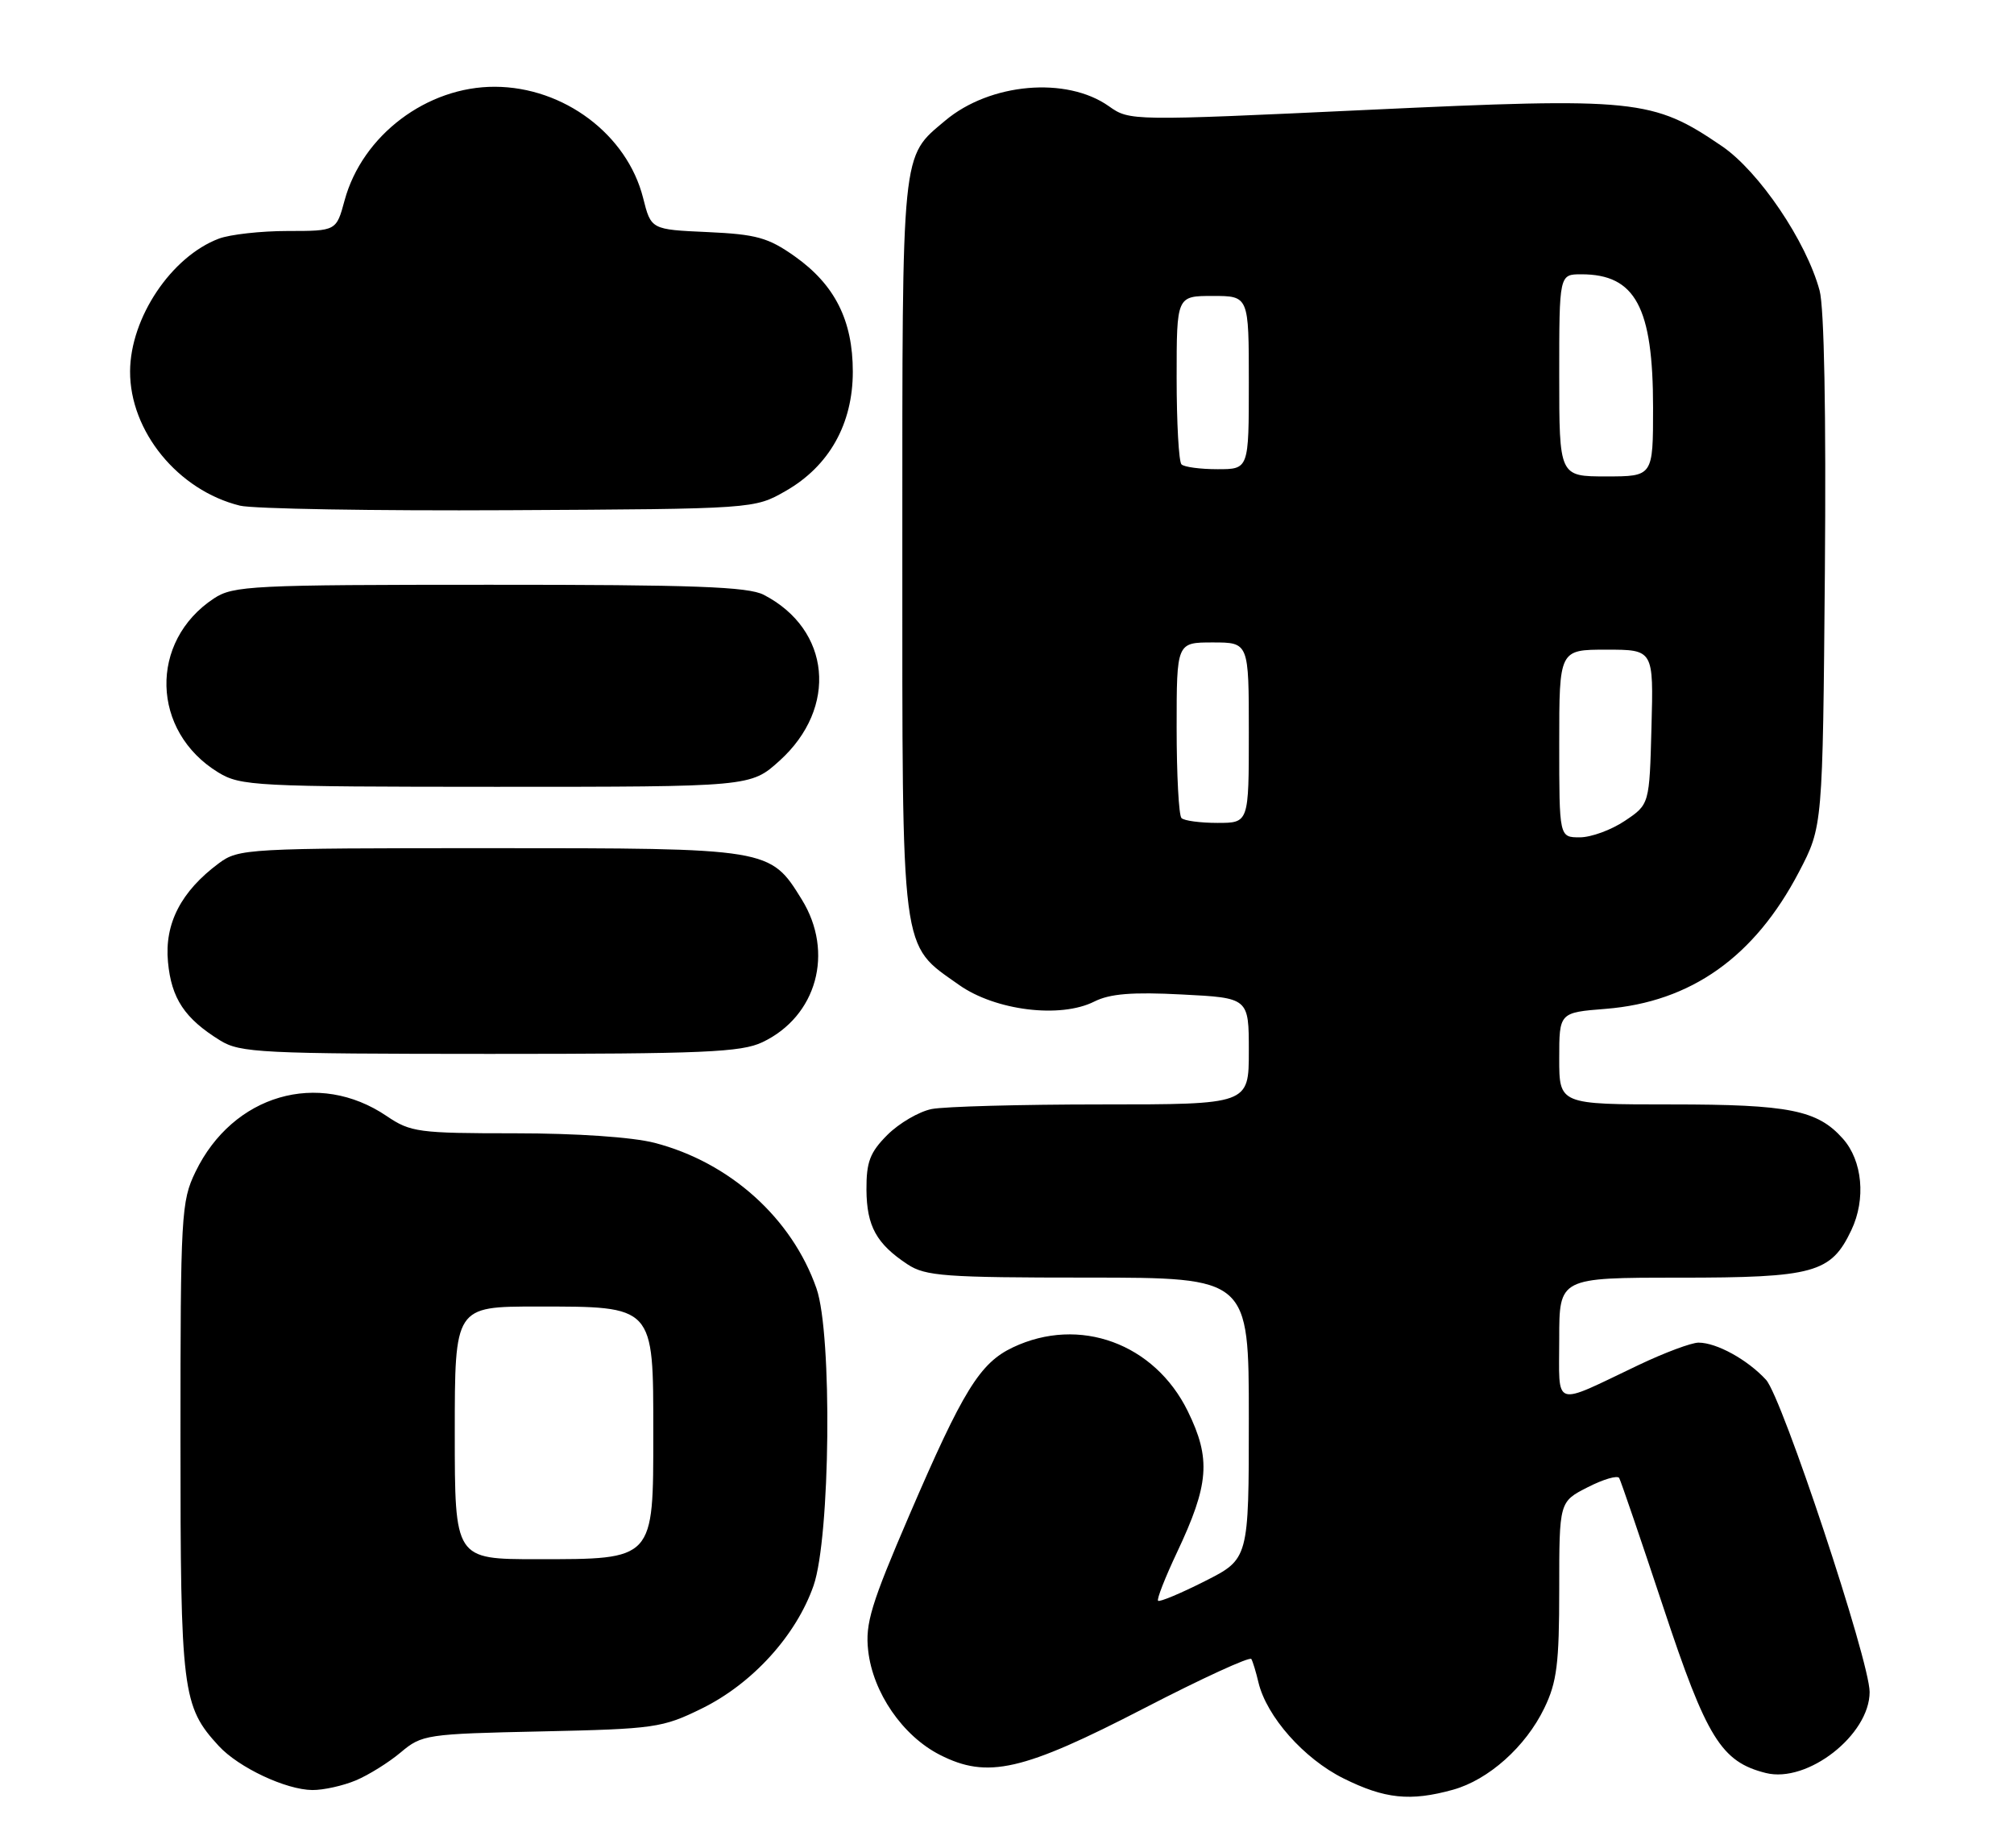 <?xml version="1.0" encoding="UTF-8" standalone="no"?>
<!DOCTYPE svg PUBLIC "-//W3C//DTD SVG 1.1//EN" "http://www.w3.org/Graphics/SVG/1.1/DTD/svg11.dtd" >
<svg xmlns="http://www.w3.org/2000/svg" xmlns:xlink="http://www.w3.org/1999/xlink" version="1.1" viewBox="0 0 279 256">
 <g >
 <path fill="currentColor"
d=" M 201.28 247.94 C 206.21 246.57 211.35 241.98 213.93 236.64 C 215.68 233.04 216.00 230.46 216.00 220.20 C 216.00 208.04 216.00 208.04 219.95 206.03 C 222.12 204.92 224.08 204.35 224.31 204.76 C 224.54 205.17 227.30 213.25 230.44 222.72 C 236.43 240.81 238.45 244.07 244.62 245.62 C 250.39 247.07 259.00 240.34 259.00 234.40 C 259.00 230.10 246.88 193.58 244.65 191.15 C 242.09 188.36 237.80 186.00 235.30 186.00 C 234.31 186.00 230.57 187.40 227.00 189.10 C 214.93 194.85 216.00 195.20 216.00 185.48 C 216.00 177.00 216.00 177.00 232.55 177.00 C 251.33 177.00 253.65 176.36 256.47 170.41 C 258.51 166.12 258.01 160.79 255.29 157.74 C 251.77 153.78 247.86 153.00 231.53 153.00 C 216.00 153.00 216.00 153.00 216.00 146.64 C 216.00 140.27 216.00 140.27 222.44 139.76 C 234.26 138.81 243.06 132.57 249.22 120.78 C 252.50 114.50 252.50 114.50 252.80 79.28 C 252.98 57.31 252.71 42.63 252.07 40.25 C 250.23 33.43 243.69 23.76 238.53 20.24 C 228.95 13.71 226.66 13.48 189.50 15.22 C 156.65 16.76 156.49 16.75 153.62 14.72 C 147.75 10.56 137.14 11.49 130.94 16.71 C 124.83 21.85 125.00 20.15 125.00 75.72 C 125.00 133.07 124.69 130.65 132.85 136.44 C 137.88 140.00 146.89 141.12 151.59 138.75 C 153.76 137.66 156.85 137.41 163.75 137.77 C 173.00 138.24 173.00 138.24 173.00 145.62 C 173.00 153.00 173.00 153.00 152.62 153.00 C 141.42 153.00 130.82 153.29 129.06 153.64 C 127.31 153.99 124.56 155.60 122.94 157.21 C 120.51 159.64 120.01 160.97 120.03 164.83 C 120.07 169.87 121.41 172.31 125.73 175.16 C 128.20 176.79 130.90 176.99 150.75 176.99 C 173.00 177.00 173.00 177.00 173.00 196.49 C 173.00 215.97 173.00 215.97 166.90 219.05 C 163.54 220.75 160.63 221.96 160.43 221.76 C 160.22 221.56 161.40 218.56 163.03 215.10 C 167.50 205.64 167.78 202.11 164.55 195.51 C 159.94 186.10 149.52 182.29 140.31 186.66 C 135.74 188.83 133.42 192.59 125.97 209.90 C 120.67 222.22 119.84 224.93 120.27 228.67 C 120.92 234.48 125.04 240.47 130.19 243.10 C 136.80 246.47 141.66 245.36 158.56 236.62 C 166.49 232.52 173.15 229.46 173.35 229.83 C 173.56 230.20 174.00 231.65 174.33 233.06 C 175.46 237.80 180.63 243.64 186.10 246.36 C 191.82 249.21 195.37 249.58 201.28 247.94 Z  M 49.28 246.65 C 51.05 245.91 53.86 244.16 55.52 242.76 C 58.44 240.30 59.06 240.20 75.02 239.86 C 90.69 239.52 91.78 239.36 97.21 236.69 C 104.22 233.25 110.28 226.59 112.70 219.67 C 115.03 212.98 115.31 184.82 113.11 178.50 C 109.71 168.76 101.12 161.03 90.67 158.32 C 87.59 157.53 79.91 157.00 71.33 157.00 C 57.98 157.00 56.87 156.85 53.58 154.62 C 44.10 148.19 32.26 151.64 27.08 162.34 C 25.10 166.42 25.00 168.27 25.00 199.35 C 25.00 234.41 25.24 236.37 30.30 241.87 C 33.05 244.86 39.61 247.95 43.28 247.98 C 44.81 247.99 47.51 247.39 49.28 246.65 Z  M 105.62 144.38 C 113.15 140.80 115.60 131.94 111.07 124.61 C 106.68 117.50 106.65 117.50 67.82 117.50 C 34.21 117.50 33.06 117.56 30.32 119.59 C 25.08 123.48 22.77 127.95 23.27 133.26 C 23.74 138.33 25.58 141.10 30.50 144.14 C 33.27 145.85 36.16 145.99 67.85 146.00 C 97.47 146.00 102.67 145.78 105.62 144.38 Z  M 107.99 105.39 C 116.12 98.04 115.09 87.20 105.80 82.40 C 103.64 81.28 96.08 81.00 67.80 81.01 C 34.90 81.01 32.31 81.14 29.64 82.90 C 20.61 88.85 20.92 101.32 30.24 107.01 C 33.33 108.89 35.34 108.99 68.75 109.00 C 103.99 109.00 103.99 109.00 107.99 105.39 Z  M 108.85 68.01 C 114.86 64.57 118.14 58.74 118.14 51.49 C 118.14 44.38 115.65 39.44 110.08 35.50 C 106.41 32.91 104.78 32.46 98.01 32.15 C 90.19 31.80 90.19 31.80 89.09 27.42 C 86.87 18.64 78.11 12.06 68.57 12.02 C 59.15 11.98 50.19 18.74 47.74 27.75 C 46.59 32.00 46.59 32.00 39.86 32.00 C 36.16 32.00 31.86 32.48 30.32 33.06 C 23.73 35.55 18.06 44.02 18.02 51.43 C 17.98 59.75 24.67 67.94 33.24 70.05 C 35.03 70.49 51.80 70.78 70.50 70.68 C 104.50 70.50 104.50 70.50 108.85 68.01 Z  M 216.00 103.00 C 216.00 90.00 216.00 90.00 222.53 90.00 C 229.07 90.00 229.07 90.00 228.78 100.71 C 228.50 111.43 228.50 111.43 225.10 113.71 C 223.23 114.97 220.42 116.00 218.85 116.00 C 216.00 116.00 216.00 116.00 216.00 103.00 Z  M 163.67 113.33 C 163.30 112.97 163.00 107.34 163.00 100.83 C 163.00 89.00 163.00 89.00 168.00 89.00 C 173.00 89.00 173.00 89.00 173.00 101.50 C 173.00 114.00 173.00 114.00 168.67 114.00 C 166.28 114.00 164.03 113.70 163.67 113.33 Z  M 216.00 52.00 C 216.00 38.00 216.00 38.00 219.07 38.00 C 226.55 38.00 229.00 42.55 229.00 56.47 C 229.00 66.00 229.00 66.00 222.50 66.00 C 216.00 66.00 216.00 66.00 216.00 52.00 Z  M 163.67 64.33 C 163.30 63.97 163.00 58.57 163.00 52.33 C 163.00 41.00 163.00 41.00 168.00 41.00 C 173.00 41.00 173.00 41.00 173.00 53.00 C 173.00 65.00 173.00 65.00 168.67 65.00 C 166.28 65.00 164.03 64.70 163.67 64.33 Z  M 63.00 198.50 C 63.00 181.00 63.00 181.00 74.39 181.00 C 90.69 181.00 90.50 180.80 90.50 198.50 C 90.50 216.20 90.69 216.00 74.39 216.00 C 63.00 216.00 63.00 216.00 63.00 198.50 Z "/>
</g>
</svg>